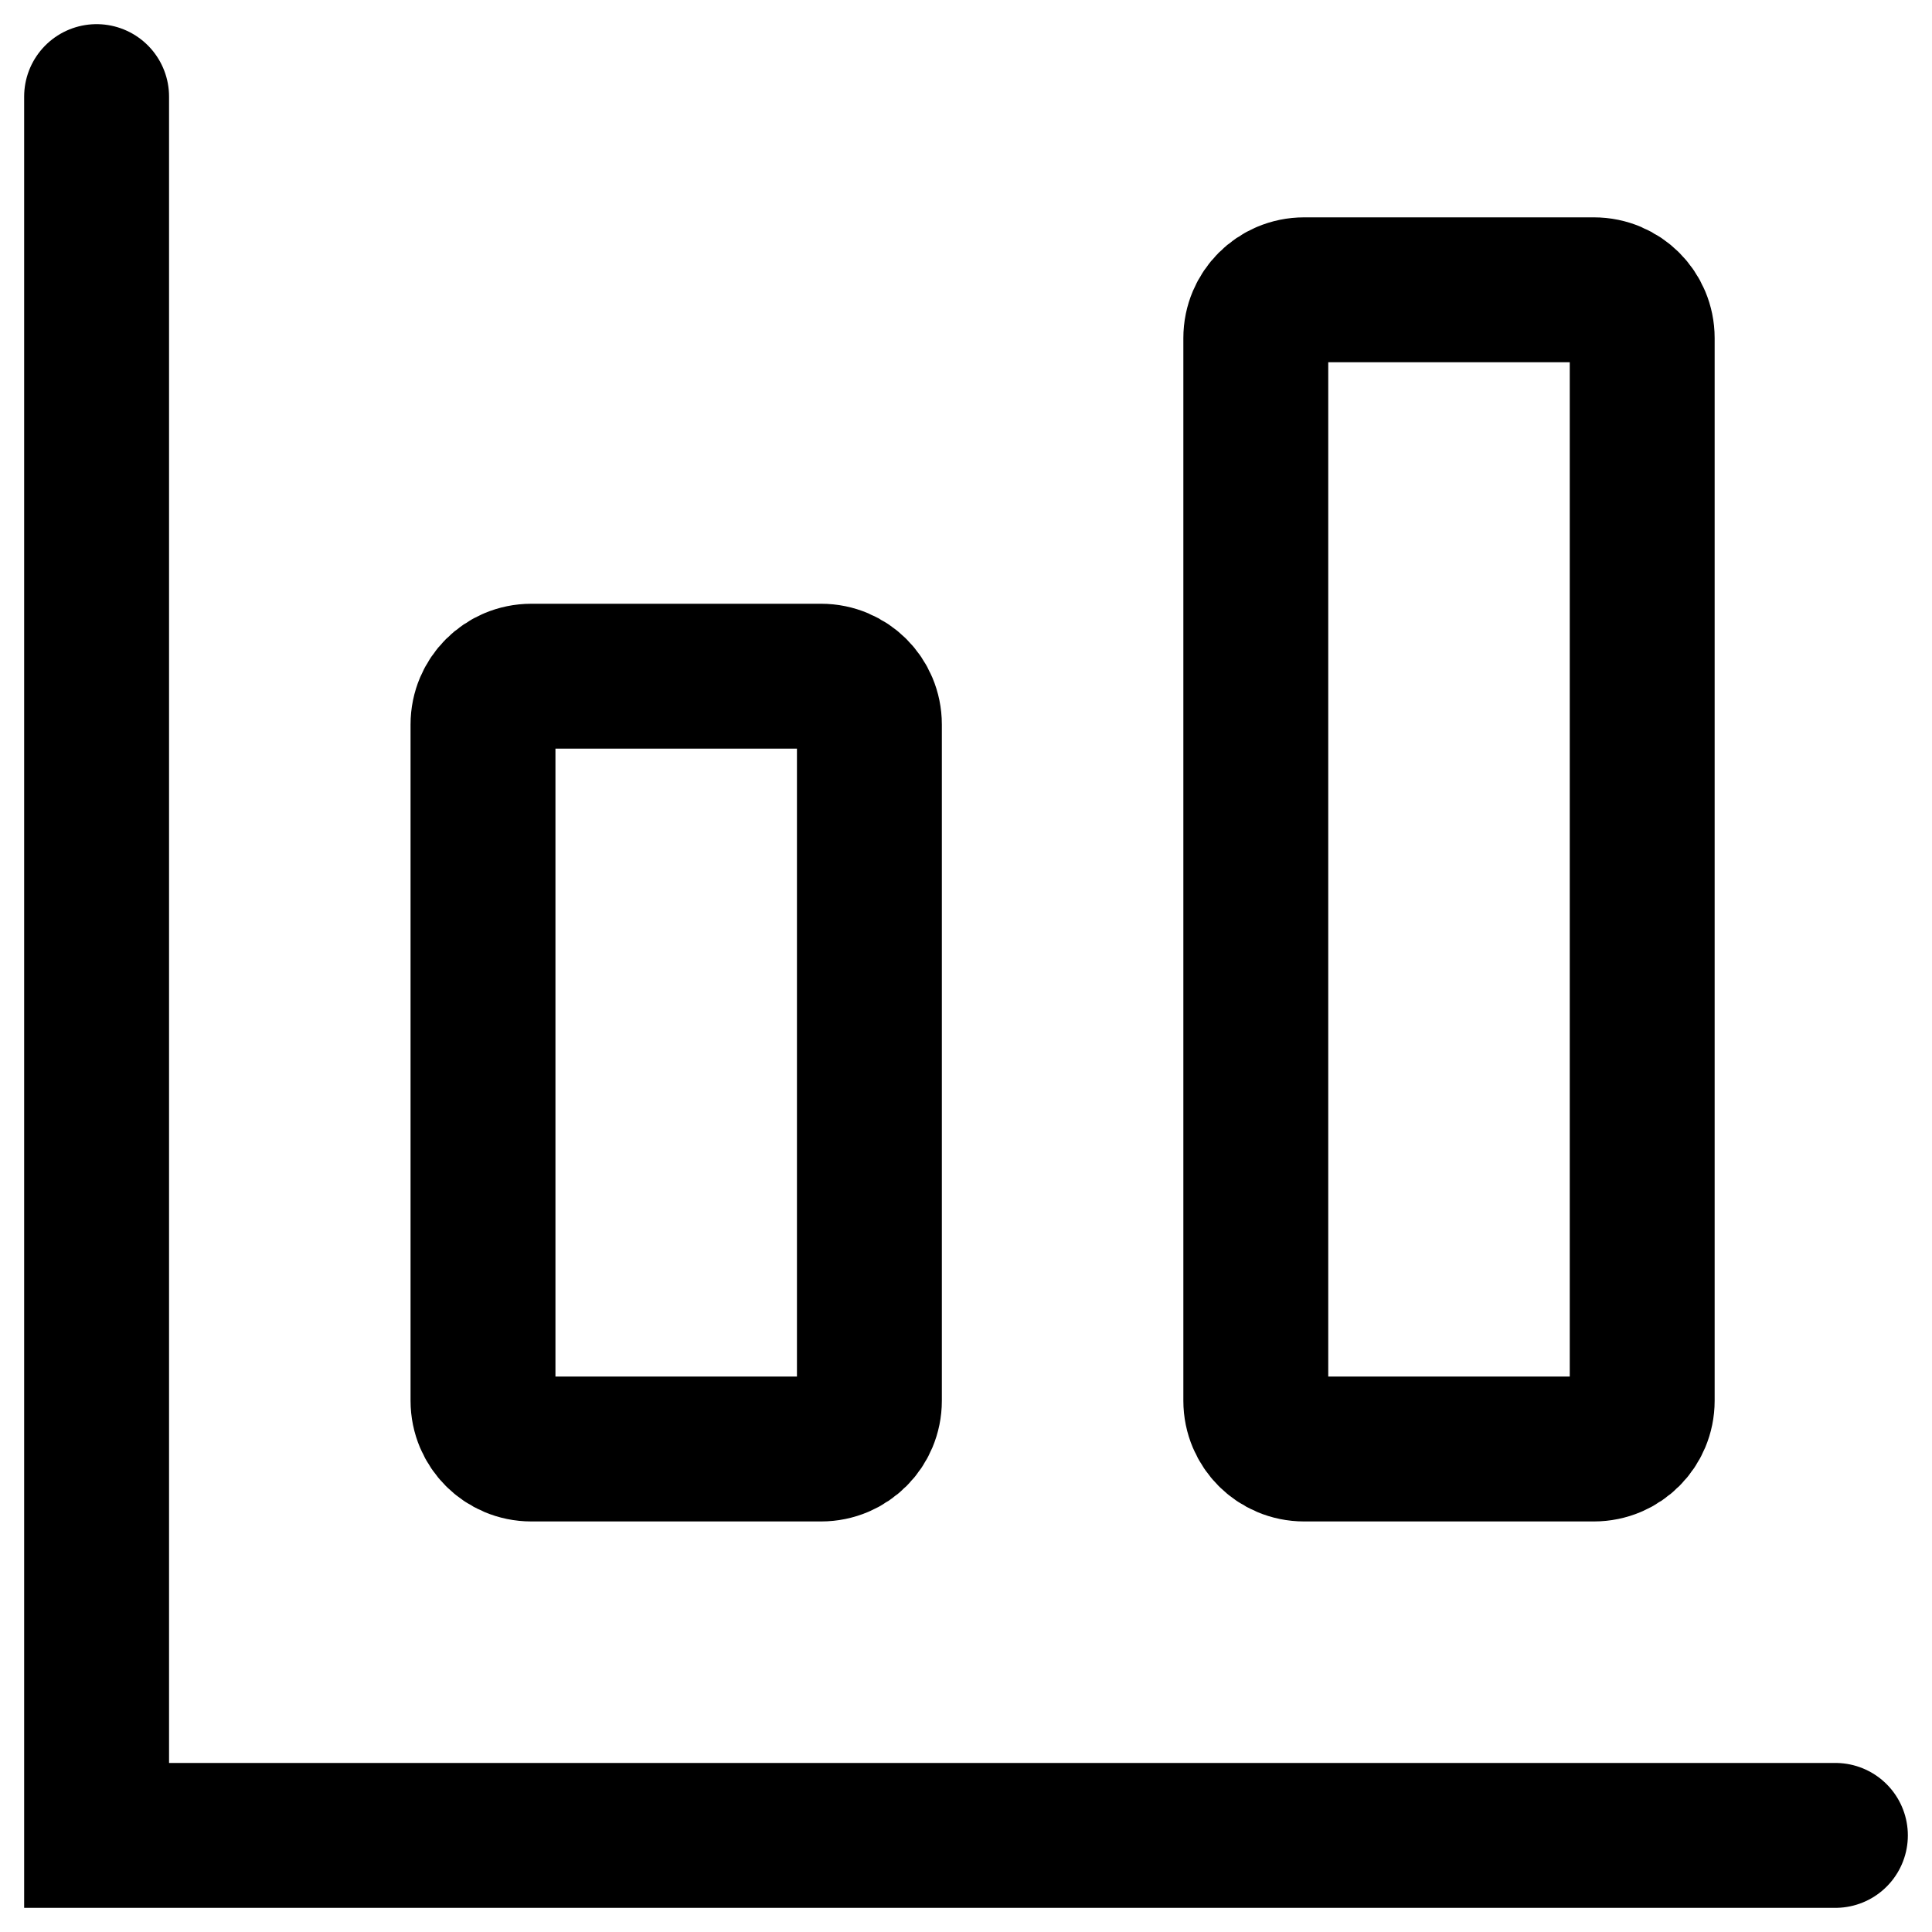 <svg width="20" height="20" viewBox="0 0 20 20" fill="none" xmlns="http://www.w3.org/2000/svg">
<g id="icon_finance" clip-path="url(#clip0_5352_147386)">
<path id="Icon" d="M1 1V19H19M5.5 15H8.5C8.776 15 9 14.776 9 14.5V7.5C9 7.224 8.776 7 8.5 7H5.5C5.224 7 5 7.224 5 7.5V14.5C5 14.776 5.224 15 5.5 15ZM13.5 15H16.5C16.776 15 17 14.776 17 14.5V3.5C17 3.224 16.776 3 16.5 3H13.5C13.224 3 13 3.224 13 3.5V14.5C13 14.776 13.224 15 13.5 15Z" stroke="currentColor" stroke-width="1.5" stroke-linecap="round"/>
</g>
<defs>
<clipPath id="clip0_5352_147386">
<rect width="20" height="20" fill="white"/>
</clipPath>
</defs>
</svg>

